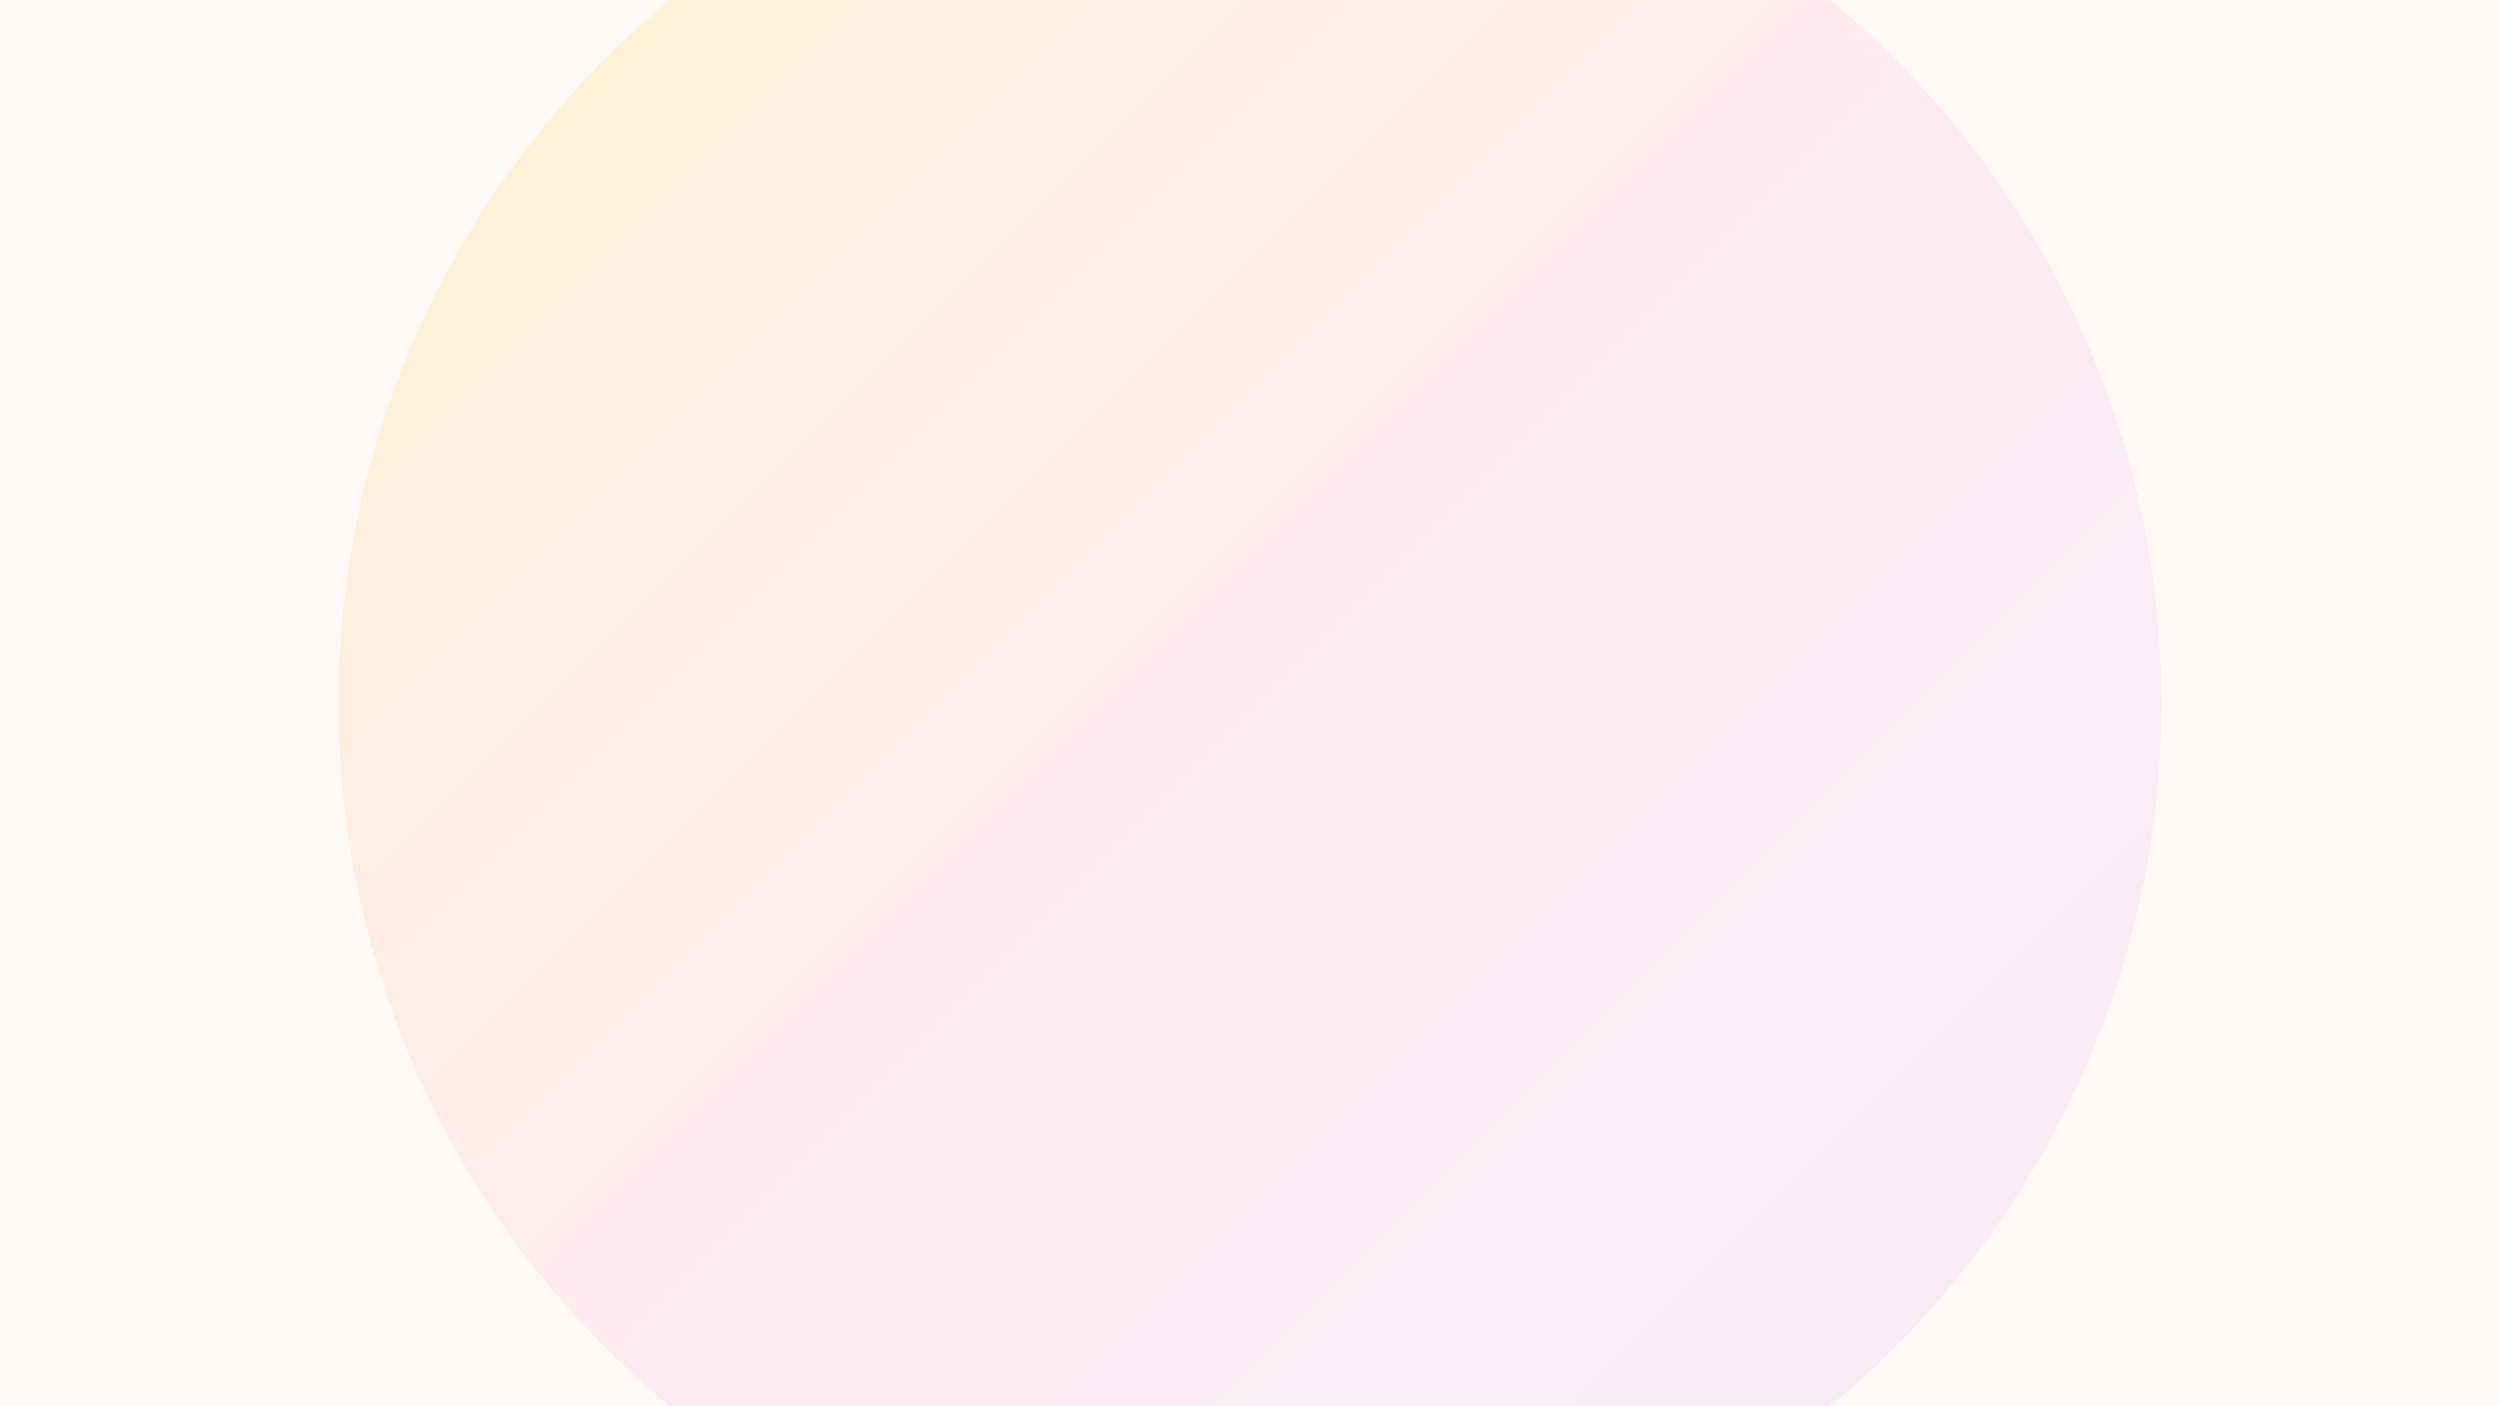 <svg xmlns="http://www.w3.org/2000/svg" viewBox="0 0 1920 1080" preserveAspectRatio="xMidYMid slice">
  <defs>
    <linearGradient id="grad5" x1="0%" y1="0%" x2="100%" y2="100%">
      <stop offset="0%" stop-color="#fde68a"/>
      <stop offset="50%" stop-color="#fbcfe8"/>
      <stop offset="100%" stop-color="#e9d5ff"/>
    </linearGradient>
    <filter id="blur" x="-20%" y="-20%" width="140%" height="140%">
      <feGaussianBlur stdDeviation="150" />
    </filter>
  </defs>

  <rect width="100%" height="100%" fill="#fff9f5"/>
  <circle cx="960" cy="540" r="700" fill="url(#grad5)" filter="url(#blur)" opacity="0.6"/>
</svg>
